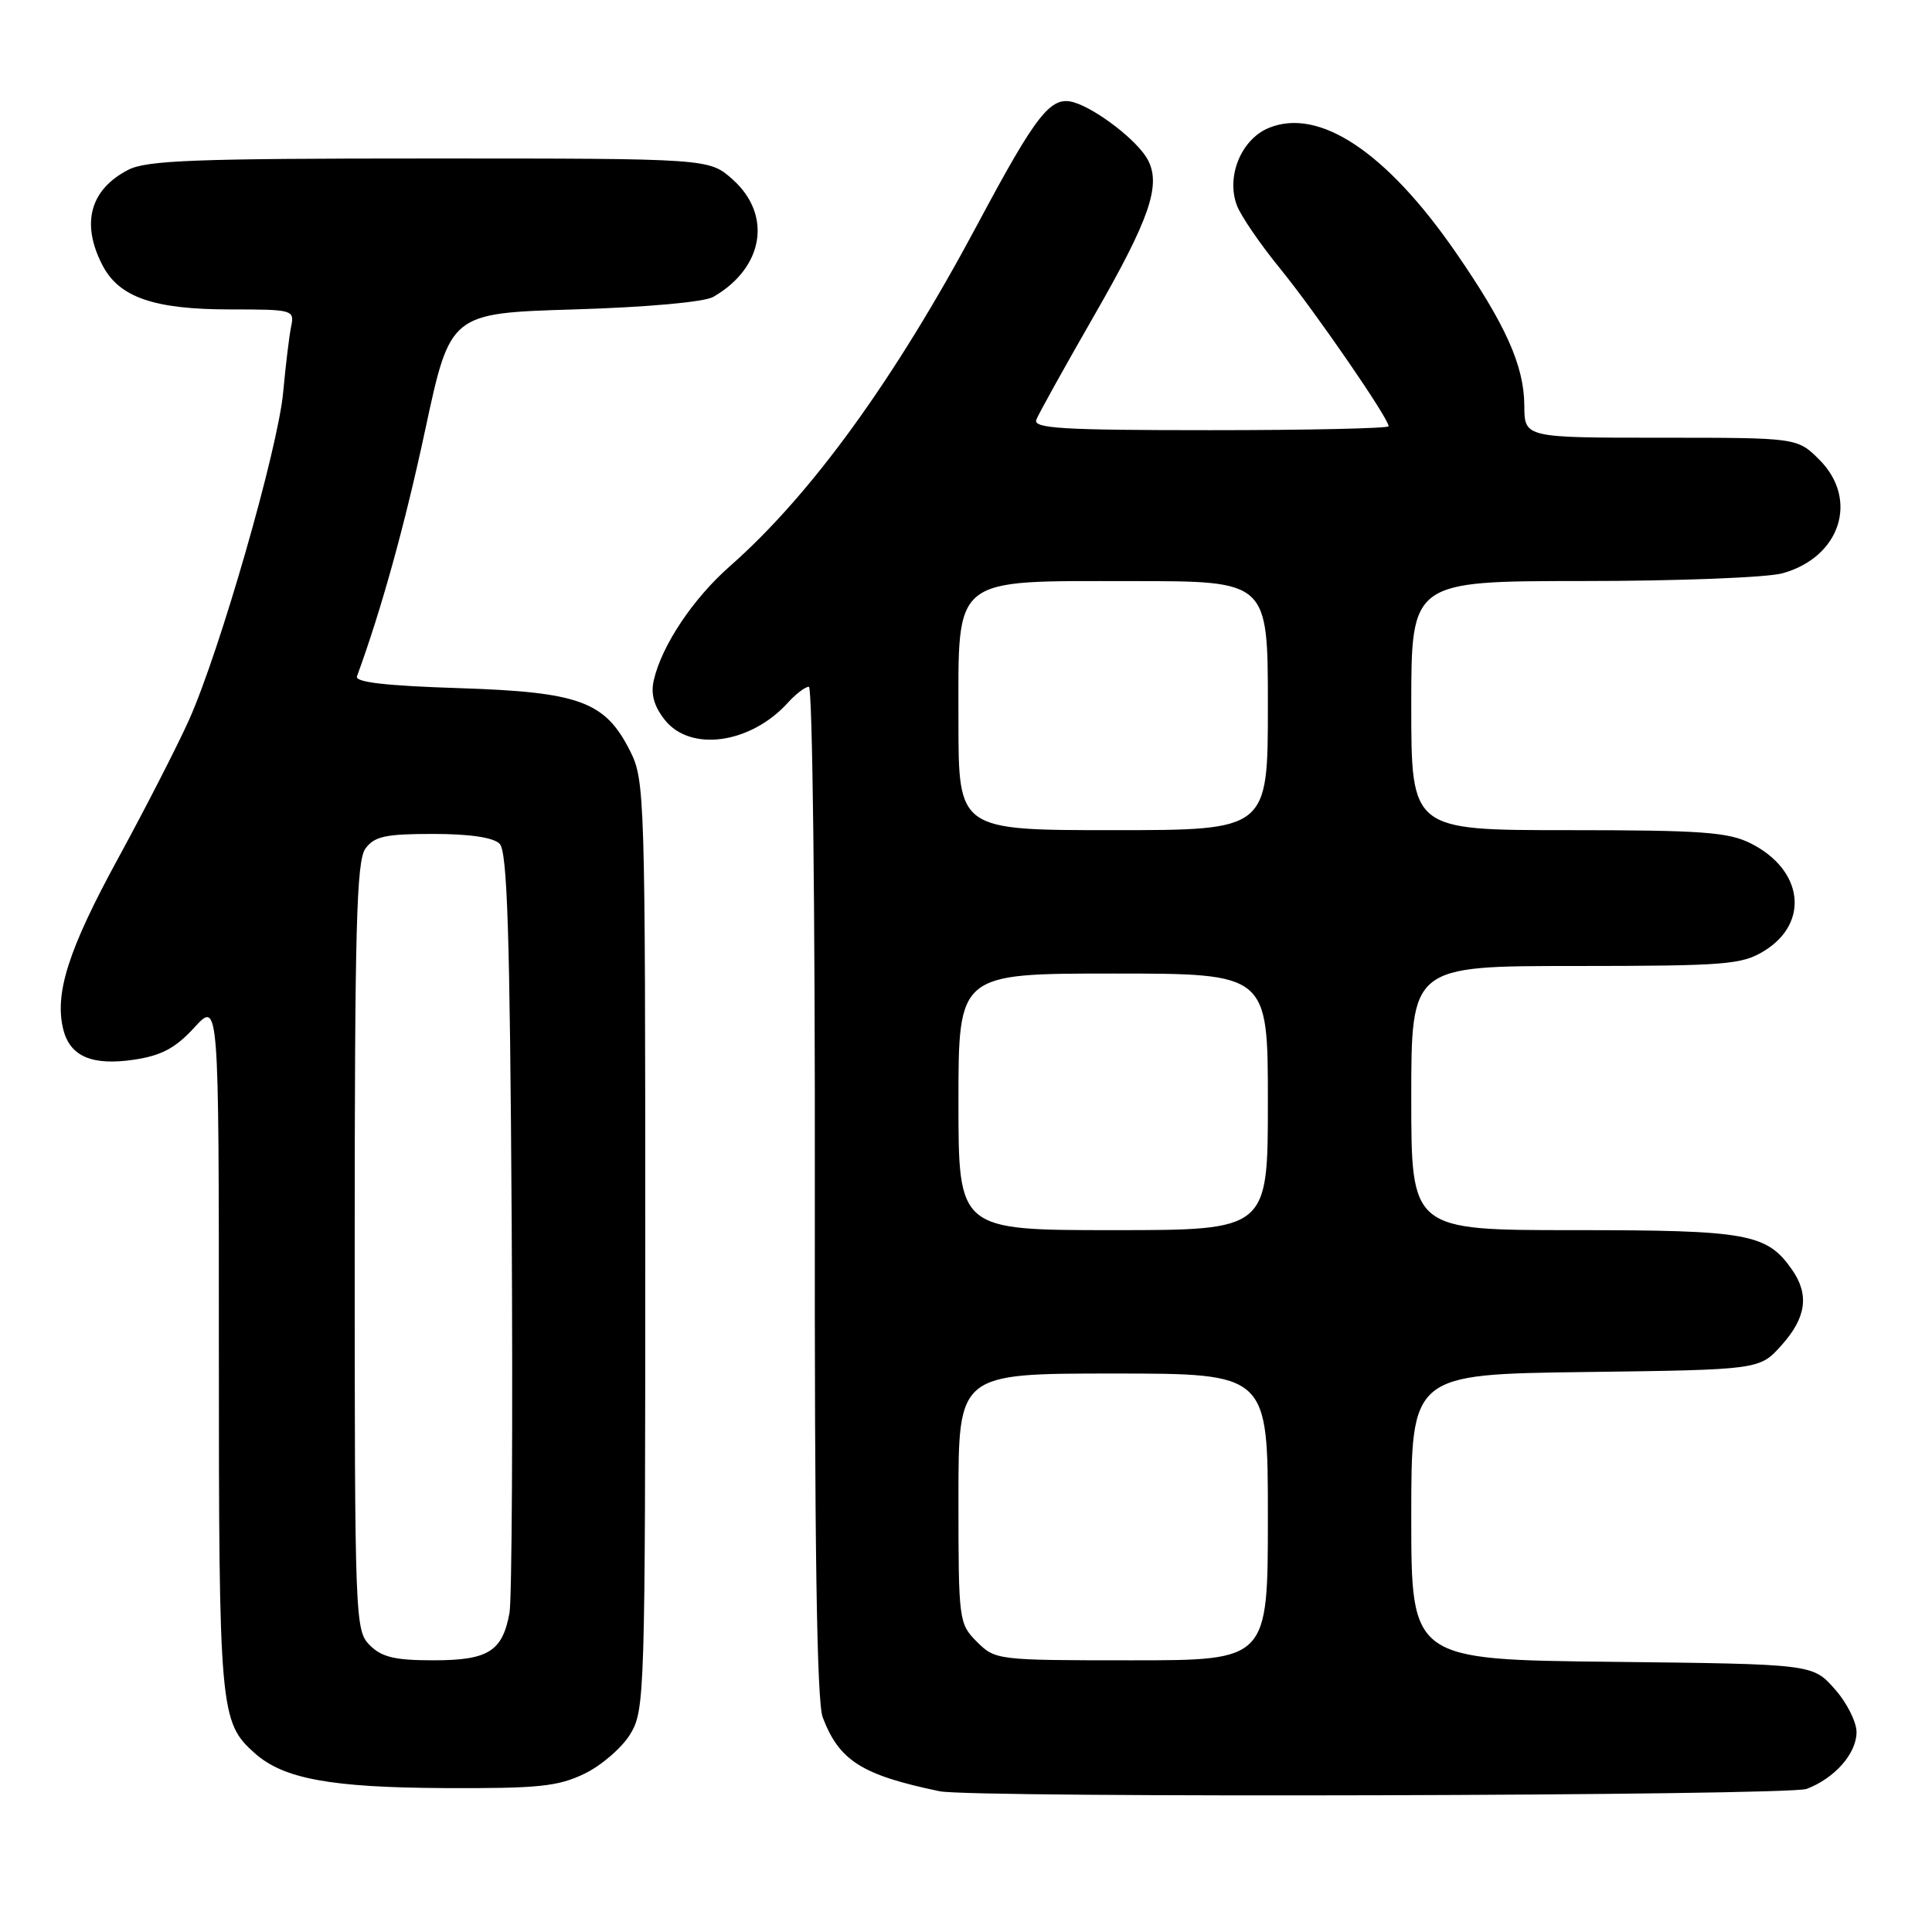 <?xml version="1.0" encoding="UTF-8" standalone="no"?>
<!DOCTYPE svg PUBLIC "-//W3C//DTD SVG 1.1//EN" "http://www.w3.org/Graphics/SVG/1.1/DTD/svg11.dtd" >
<svg xmlns="http://www.w3.org/2000/svg" xmlns:xlink="http://www.w3.org/1999/xlink" version="1.1" viewBox="0 0 256 256">
 <g >
 <path fill="currentColor"
d=" M 239.39 237.04 C 243.12 235.62 246.00 232.34 246.00 229.52 C 246.00 228.15 244.69 225.56 243.08 223.77 C 240.17 220.50 240.17 220.50 213.58 220.20 C 187.00 219.91 187.00 219.91 187.00 201.01 C 187.00 182.10 187.00 182.10 210.08 181.80 C 233.17 181.50 233.17 181.50 236.08 178.23 C 239.35 174.58 239.76 171.53 237.44 168.22 C 234.10 163.45 231.59 163.00 208.55 163.00 C 187.00 163.00 187.00 163.00 187.00 145.50 C 187.00 128.00 187.00 128.00 208.75 128.00 C 228.61 127.99 230.78 127.82 233.72 126.03 C 239.82 122.31 238.96 115.26 231.98 111.75 C 229.00 110.26 225.51 110.00 207.75 110.00 C 187.00 110.00 187.00 110.00 187.00 93.50 C 187.00 77.00 187.00 77.00 209.75 76.99 C 222.26 76.99 234.17 76.53 236.20 75.96 C 243.86 73.83 246.34 66.19 241.08 60.92 C 238.15 58.00 238.15 58.00 220.08 58.00 C 202.00 58.00 202.00 58.00 201.98 53.75 C 201.95 48.45 199.52 43.03 192.86 33.39 C 183.68 20.11 174.77 14.20 168.10 16.96 C 164.46 18.47 162.44 23.40 163.90 27.23 C 164.42 28.61 167.00 32.38 169.64 35.61 C 174.30 41.34 184.00 55.43 184.00 56.48 C 184.00 56.76 173.38 57.00 160.39 57.00 C 140.66 57.00 136.87 56.77 137.32 55.61 C 137.61 54.85 141.03 48.70 144.91 41.94 C 152.35 29.00 153.89 24.53 152.08 21.15 C 150.76 18.68 145.37 14.50 142.33 13.57 C 139.25 12.64 137.39 14.99 129.49 29.79 C 118.55 50.27 107.49 65.54 96.73 75.01 C 91.83 79.32 87.70 85.50 86.63 90.13 C 86.21 91.96 86.65 93.56 88.08 95.38 C 91.47 99.68 99.46 98.57 104.41 93.10 C 105.45 91.95 106.70 91.00 107.18 91.00 C 107.66 91.00 108.01 120.58 107.97 157.80 C 107.92 204.80 108.23 225.47 109.01 227.55 C 111.20 233.31 114.19 235.20 124.50 237.35 C 128.85 238.26 236.97 237.96 239.39 237.04 Z  M 77.46 235.02 C 79.70 233.93 82.43 231.57 83.52 229.77 C 85.44 226.61 85.50 224.50 85.50 165.00 C 85.50 105.49 85.44 103.37 83.50 99.53 C 80.18 92.93 76.82 91.70 60.78 91.18 C 51.11 90.87 47.01 90.40 47.30 89.62 C 50.53 80.80 53.66 69.51 56.35 56.92 C 59.66 41.50 59.66 41.50 76.08 41.00 C 85.76 40.71 93.33 40.02 94.51 39.34 C 101.20 35.49 102.36 28.49 97.08 23.78 C 93.97 21.00 93.97 21.00 56.93 21.00 C 25.86 21.00 19.43 21.24 16.98 22.51 C 11.93 25.12 10.71 29.61 13.57 35.13 C 15.77 39.40 20.39 41.00 30.49 41.00 C 38.82 41.00 39.03 41.06 38.58 43.25 C 38.32 44.49 37.85 48.42 37.52 52.00 C 36.82 59.52 29.12 86.31 25.04 95.41 C 23.51 98.82 19.29 107.06 15.66 113.72 C 9.07 125.79 7.19 131.65 8.39 136.42 C 9.29 140.00 12.22 141.24 17.79 140.41 C 21.41 139.86 23.25 138.88 25.75 136.15 C 29.00 132.61 29.00 132.61 29.00 178.34 C 29.00 226.83 29.12 228.18 33.78 232.33 C 37.58 235.71 43.86 236.86 58.93 236.93 C 71.36 236.99 73.94 236.72 77.46 235.02 Z  M 129.45 217.55 C 127.05 215.14 127.00 214.78 127.00 198.55 C 127.00 182.00 127.00 182.00 147.50 182.00 C 168.00 182.00 168.00 182.00 168.00 201.00 C 168.00 220.00 168.00 220.00 149.95 220.00 C 132.13 220.00 131.88 219.97 129.45 217.55 Z  M 127.00 146.00 C 127.00 129.00 127.00 129.00 147.50 129.00 C 168.00 129.00 168.00 129.00 168.00 146.00 C 168.00 163.00 168.00 163.00 147.50 163.00 C 127.00 163.00 127.00 163.00 127.00 146.00 Z  M 127.00 95.57 C 127.00 76.12 125.91 77.00 150.13 77.00 C 168.00 77.00 168.00 77.00 168.00 93.50 C 168.00 110.00 168.00 110.00 147.50 110.00 C 127.00 110.00 127.00 110.00 127.00 95.57 Z  M 49.00 218.00 C 47.05 216.05 47.00 214.67 47.00 165.19 C 47.00 122.89 47.24 114.06 48.42 112.44 C 49.61 110.82 51.07 110.50 57.37 110.50 C 62.21 110.50 65.36 110.96 66.20 111.80 C 67.22 112.82 67.56 123.49 67.80 161.80 C 67.96 188.58 67.83 211.95 67.51 213.72 C 66.58 218.82 64.69 220.00 57.43 220.00 C 52.33 220.00 50.59 219.59 49.00 218.00 Z "/>
</g>
</svg>